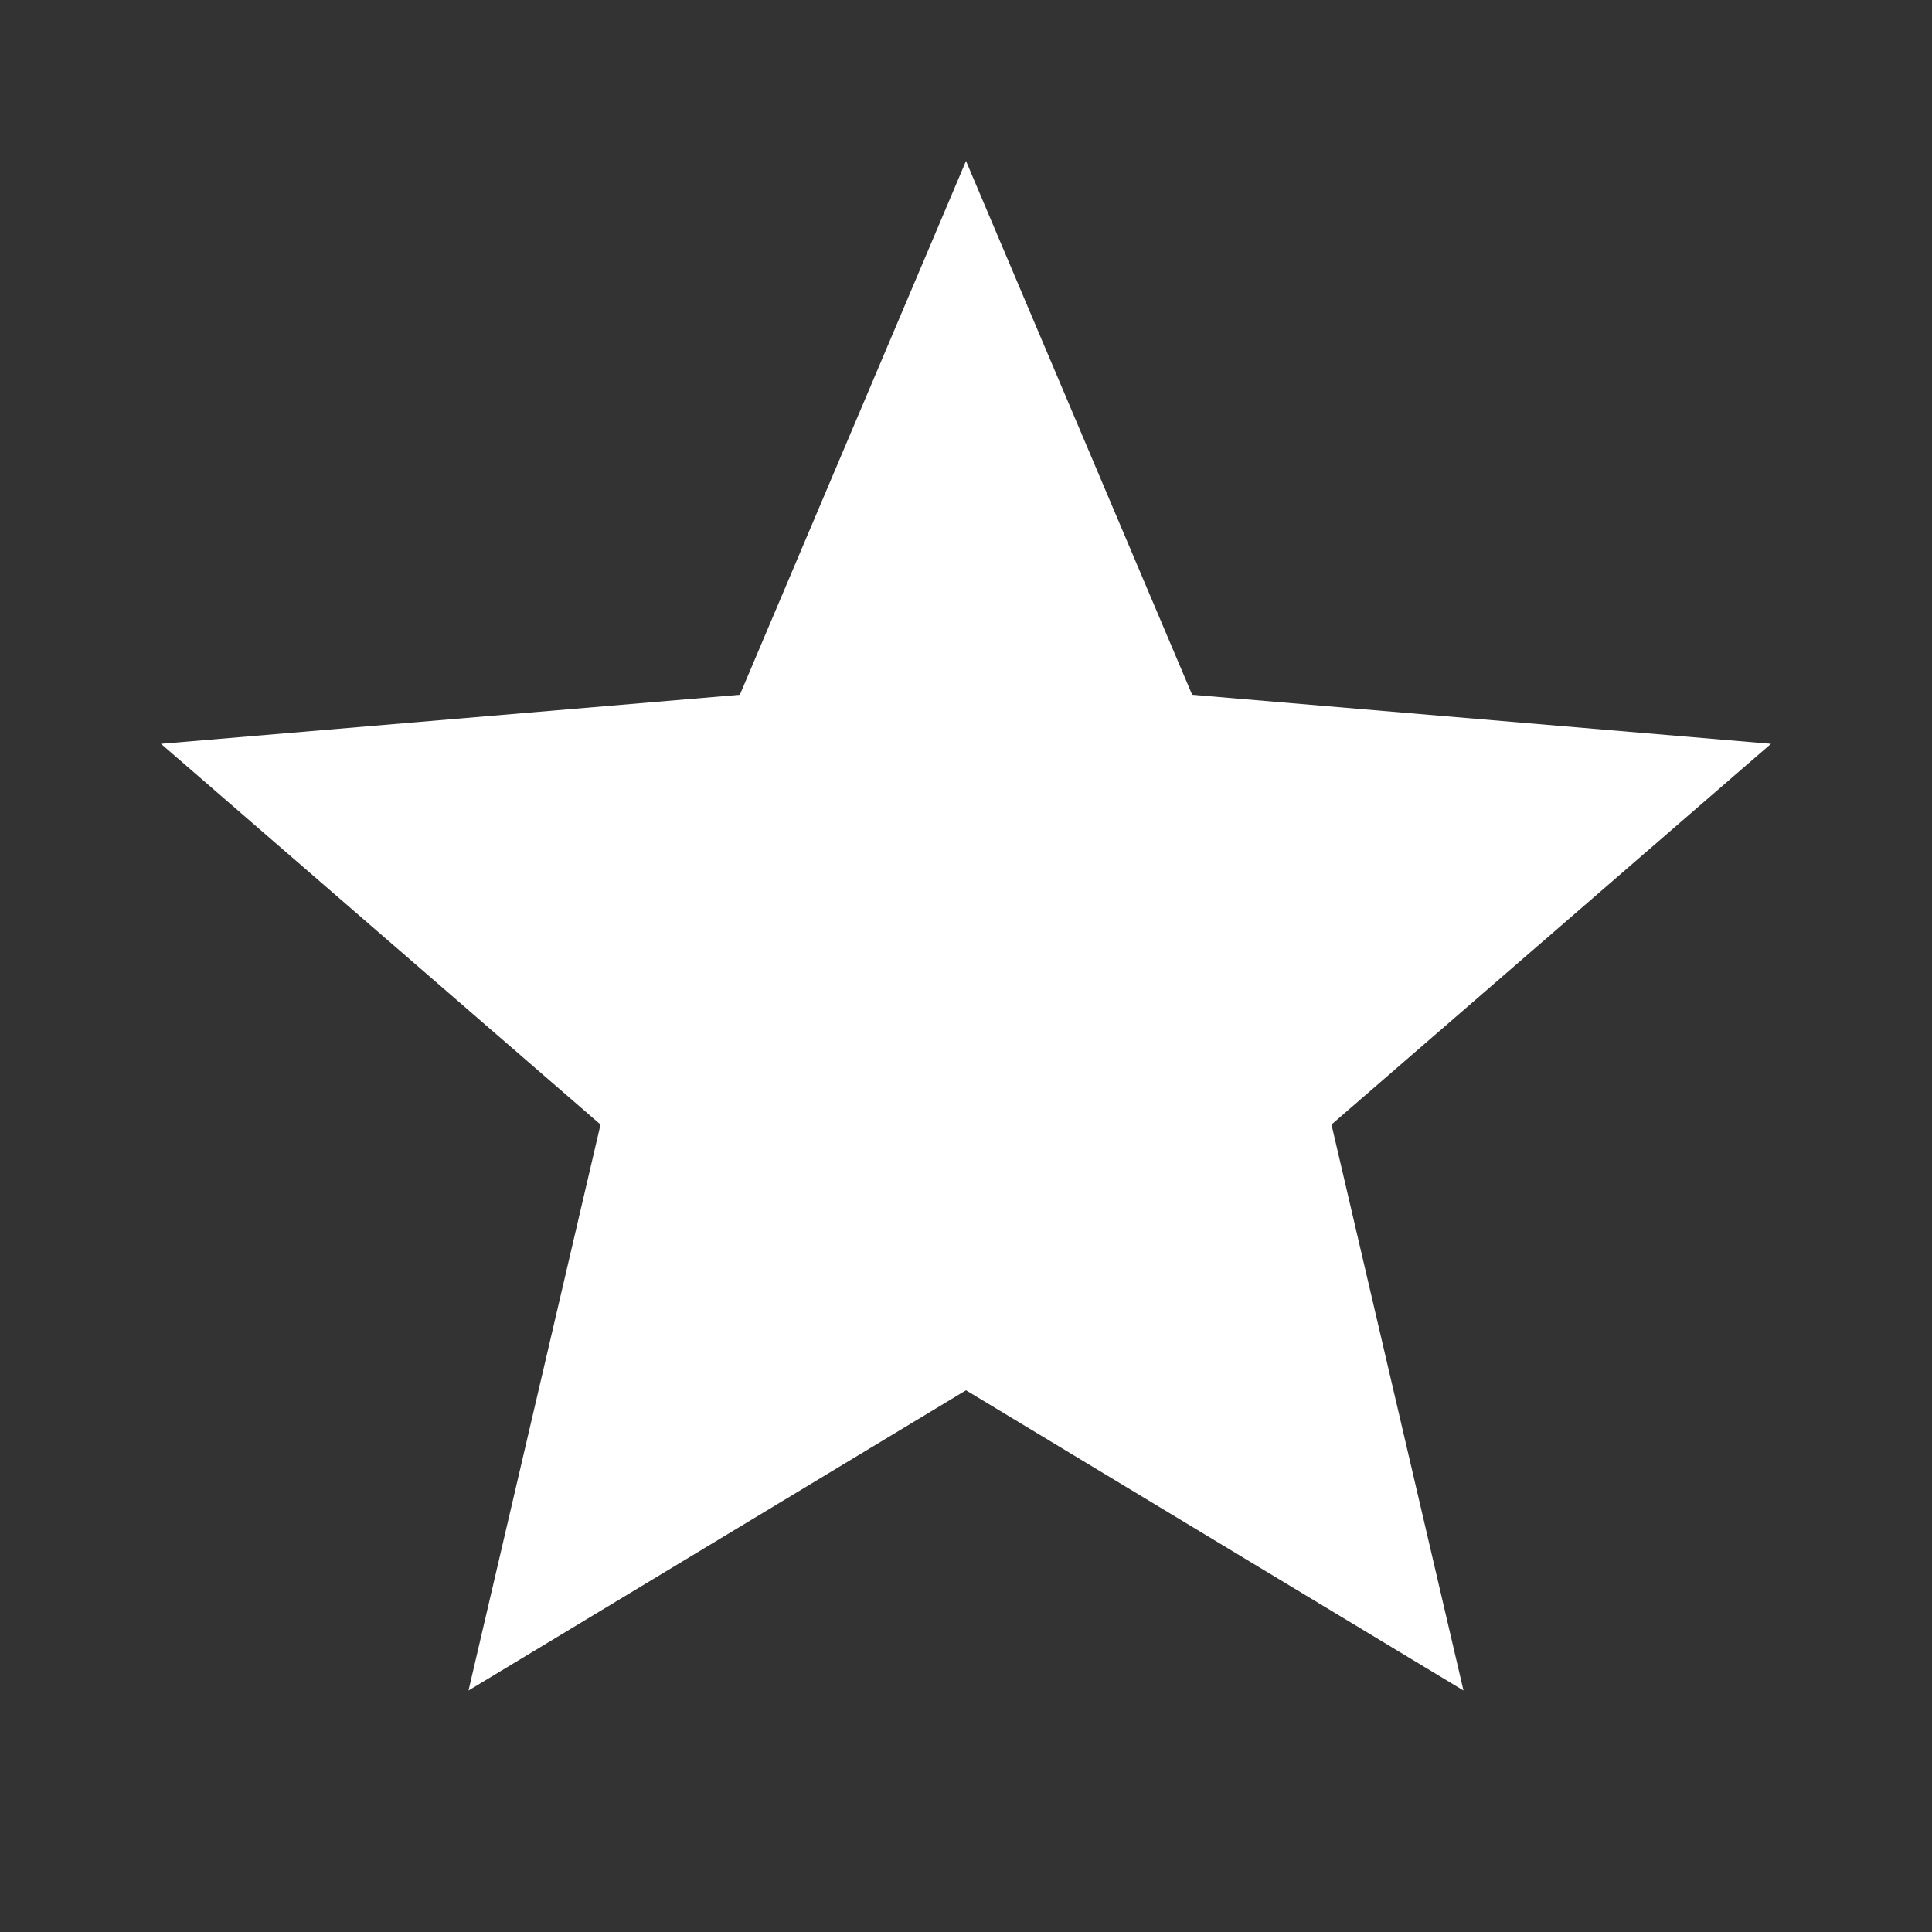<svg width="18" height="18" viewBox="0 0 18 18" fill="none" xmlns="http://www.w3.org/2000/svg">
<rect x="0" y="0" width="18" height="18" fill="#333333" stroke="none"/>
<path d="M9 12.953L13.635 15.75L12.405 10.477L16.5 6.93L11.107 6.473L9 1.5L6.893 6.473L1.5 6.93L5.595 10.477L4.365 15.75L9 12.953Z" fill="url(#paint0_linear_2_1524)"/>
<defs>
<linearGradient id="paint0_linear_2_1524" x1="1.5" y1="1.5" x2="16.5" y2="1.5" gradientUnits="userSpaceOnUse">
<stop offset="0.5" stop-color="white"/>
</linearGradient>
</defs>
</svg>
